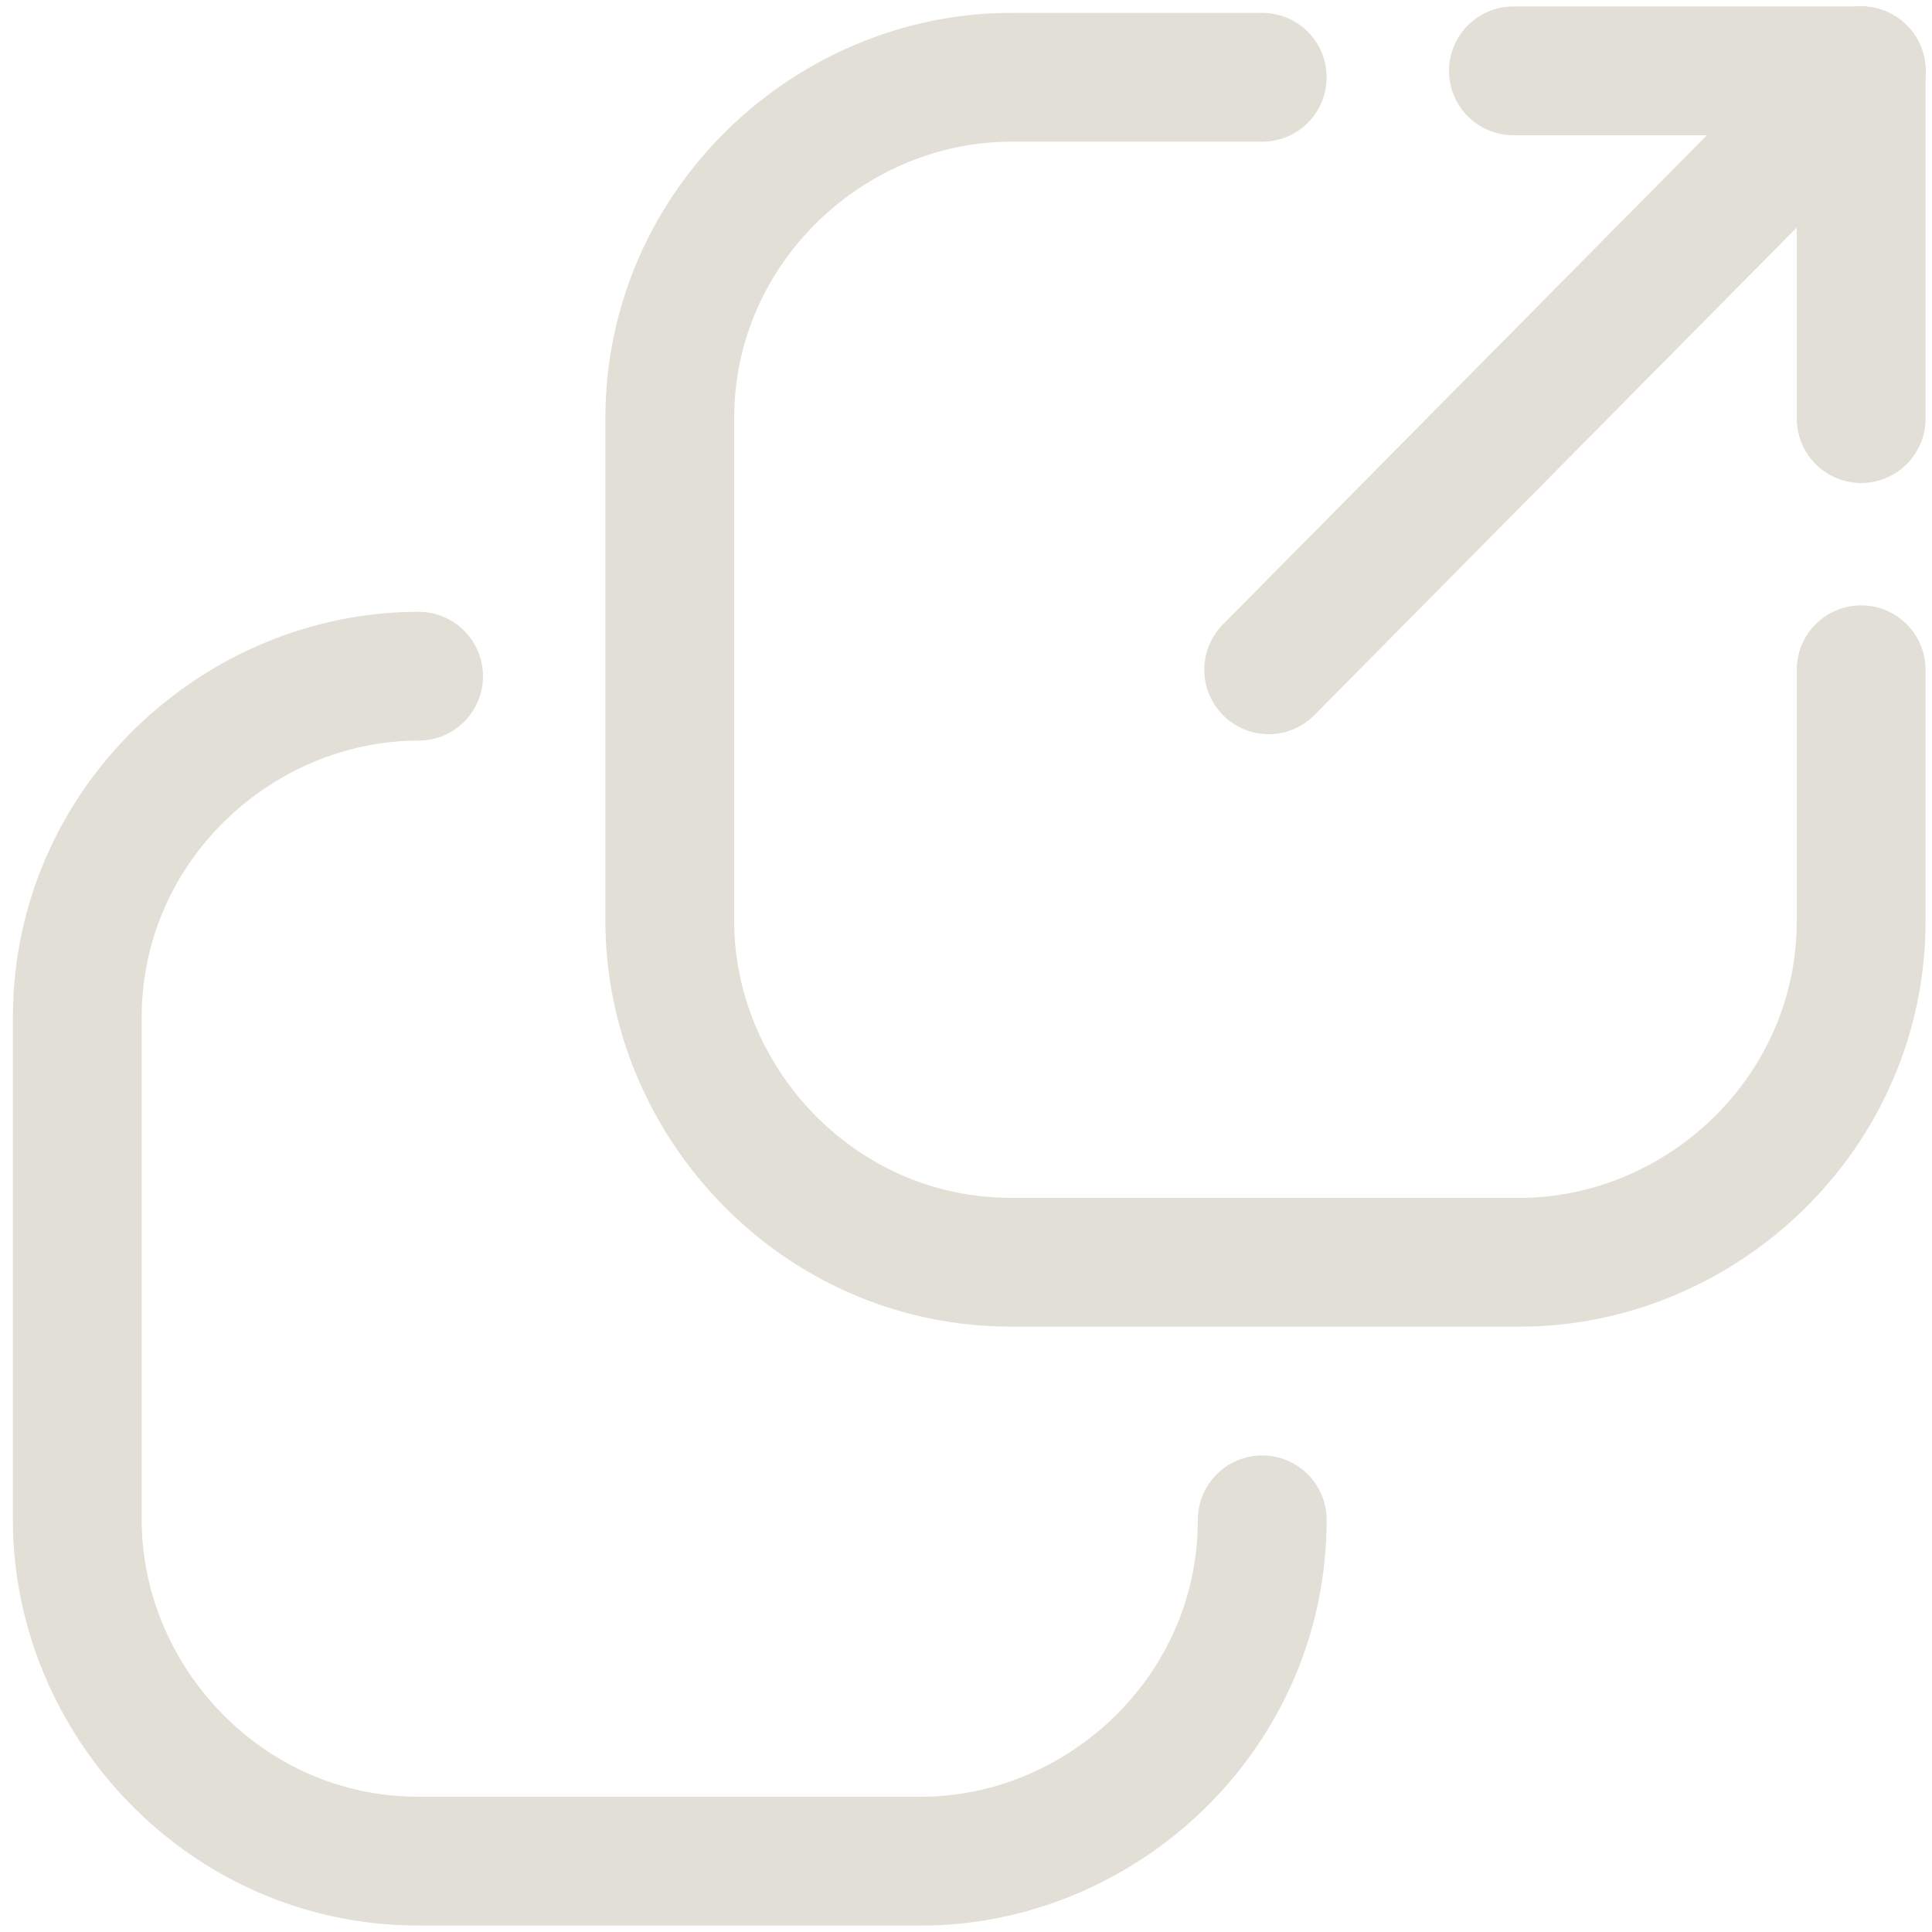 <?xml version="1.0" encoding="utf-8"?>
<!-- Generator: Adobe Illustrator 19.0.0, SVG Export Plug-In . SVG Version: 6.00 Build 0)  -->
<svg version="1.1" id="Layer_1" xmlns="http://www.w3.org/2000/svg" xmlns:xlink="http://www.w3.org/1999/xlink" x="0px" y="0px"
	 viewBox="0 0 30 30" style="enable-background:new 0 0 30 30;" xml:space="preserve">
<style type="text/css">
	.st0{fill:none;stroke:#E2DFD6;stroke-width:2;stroke-linecap:round;stroke-miterlimit:10;}
</style>
<g id="XMLID_3_">
	<g id="XMLID_131_">
		<path id="XMLID_137_" class="st0" d="M28.9,10.4v3.9c0,3-2.5,5.3-5.3,5.3h-7.9c-3,0-5.3-2.5-5.3-5.3V6.5c0-3,2.5-5.3,5.3-5.3h3.9"
			/>
		<line id="XMLID_134_" class="st0" x1="28.9" y1="6.5" x2="28.9" y2="1.1"/>
		<line id="XMLID_133_" class="st0" x1="28.9" y1="1.1" x2="23.5" y2="1.1"/>
		<line id="XMLID_132_" class="st0" x1="28.9" y1="1.1" x2="19.7" y2="10.4"/>
	</g>
	<path id="XMLID_2_" class="st0" d="M19.6,23.6c0,3-2.5,5.3-5.3,5.3H6.5c-3,0-5.3-2.5-5.3-5.3v-7.8c0-3,2.5-5.3,5.3-5.3"/>
</g>
</svg>

